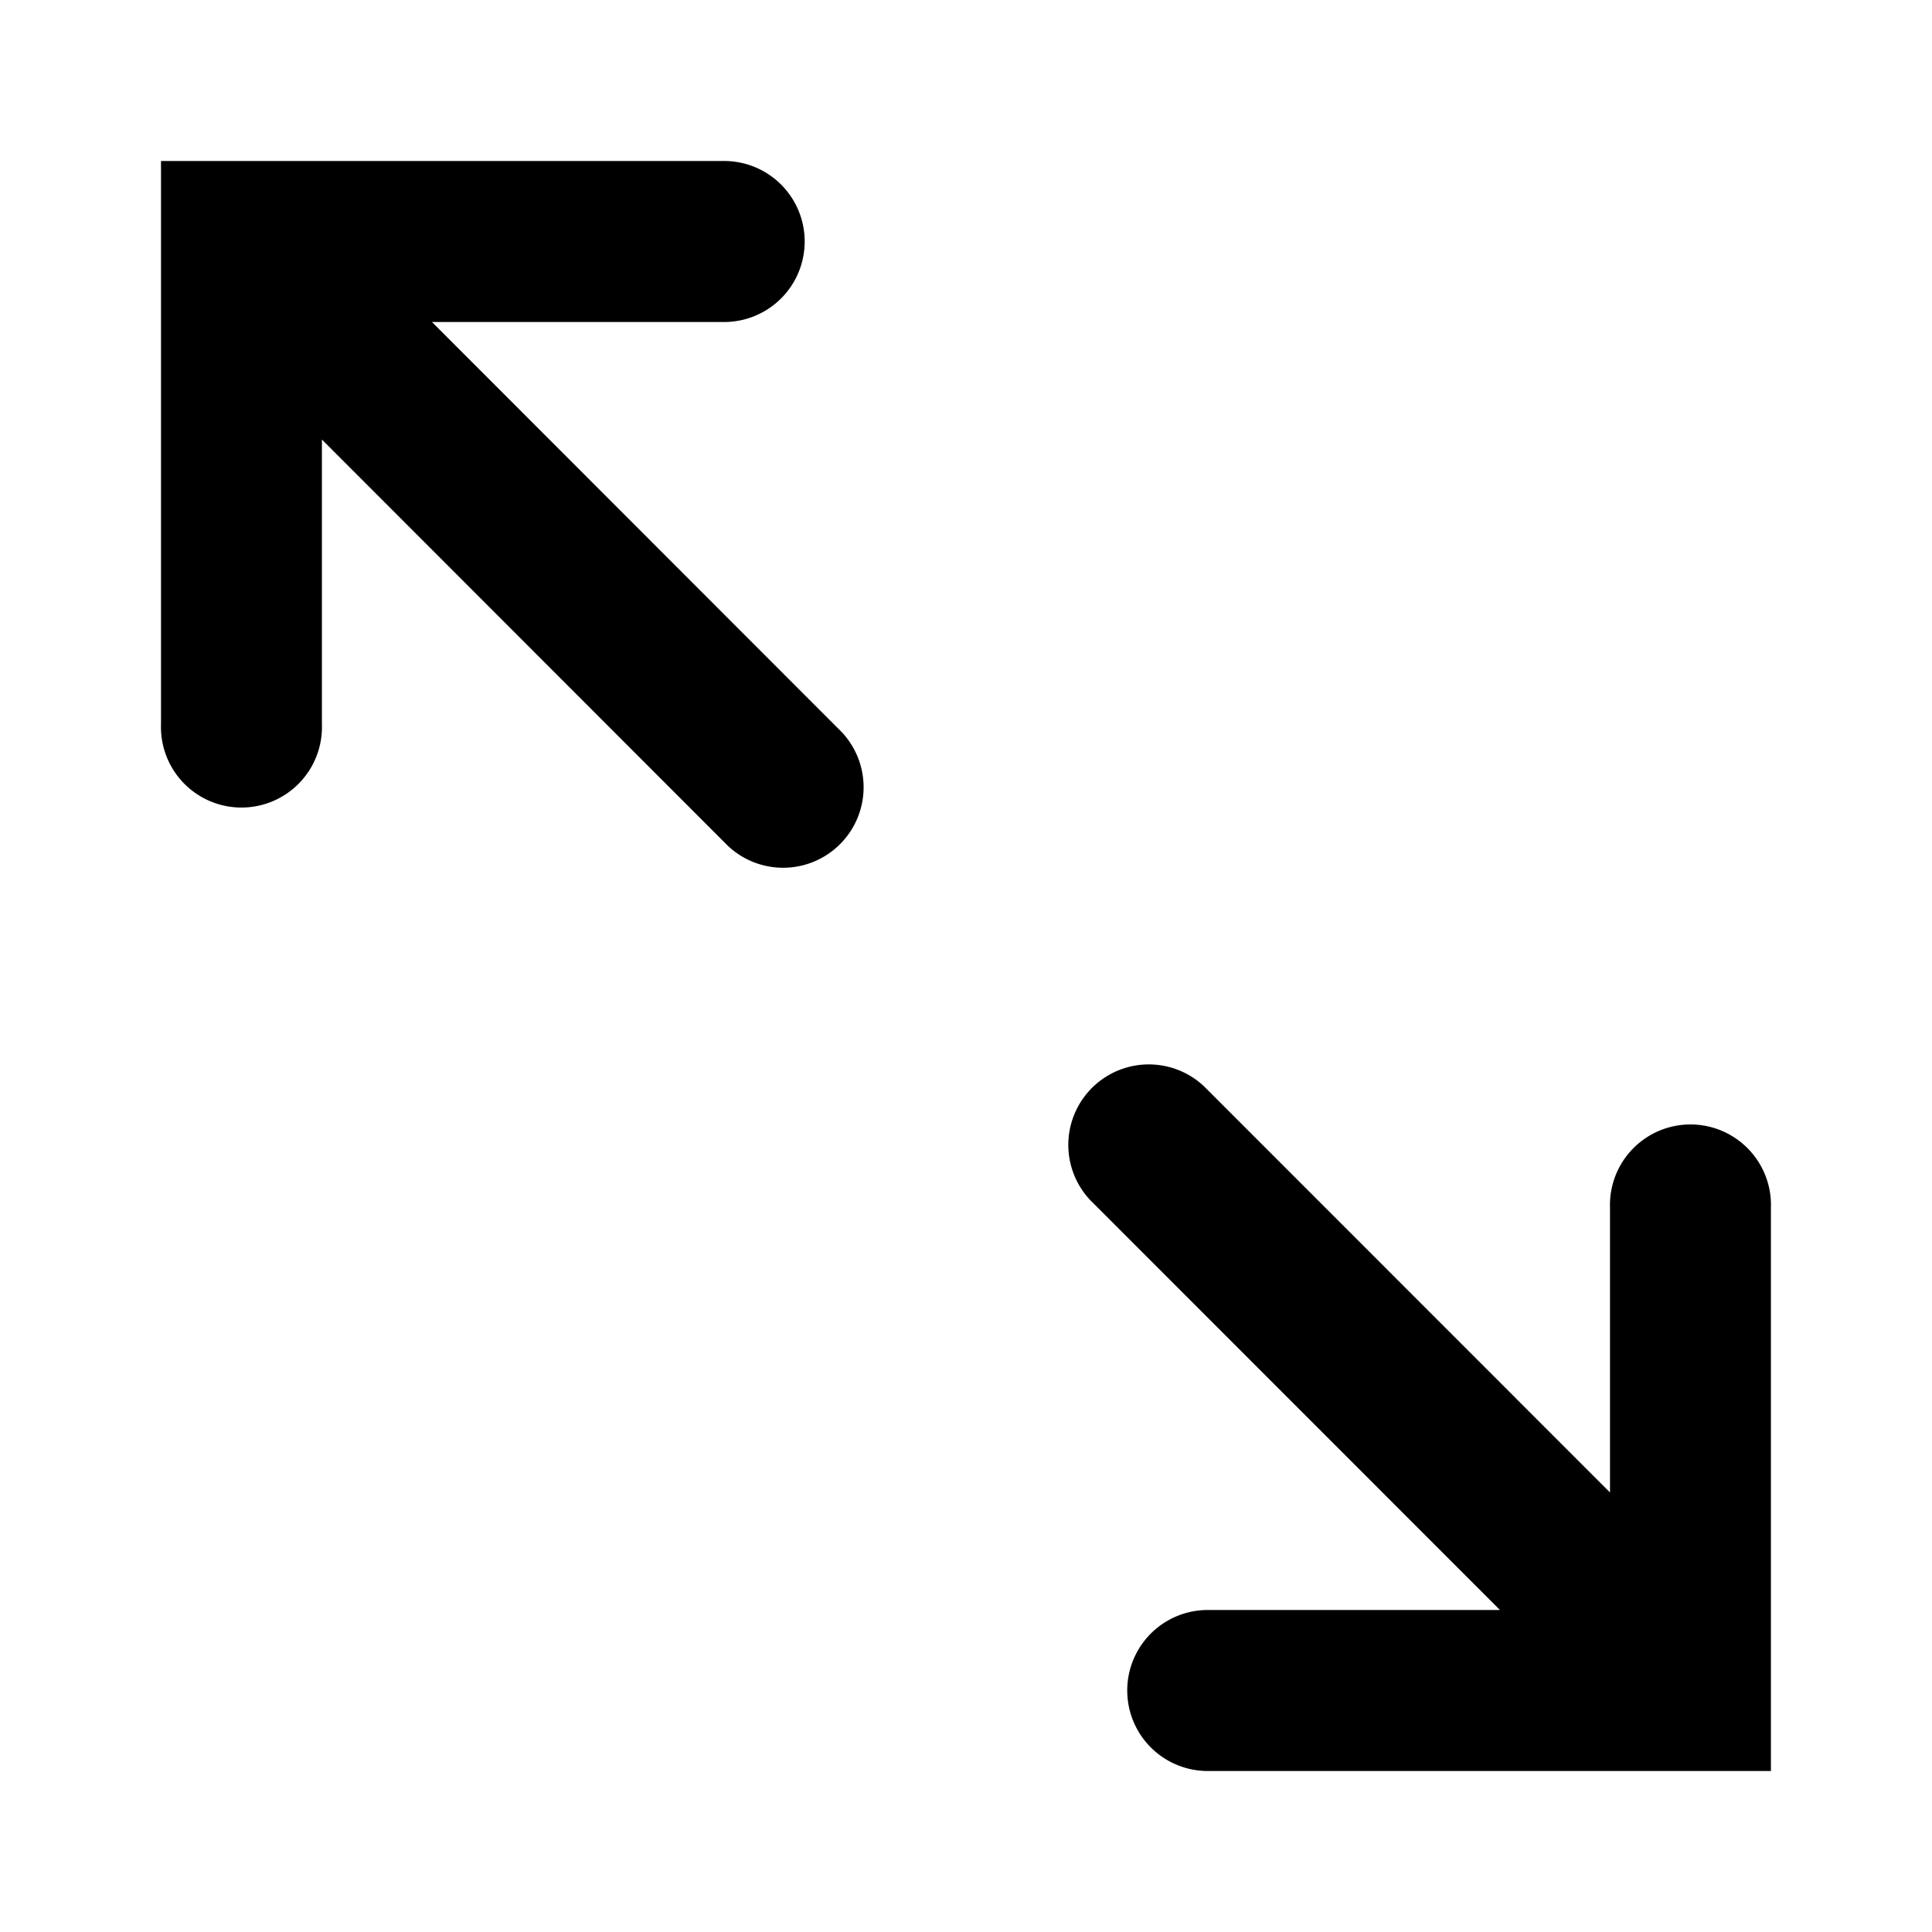 <svg xmlns="http://www.w3.org/2000/svg" width="24" height="24"><path fill-rule="evenodd" d="M3.999 5.461V9A1 1 0 112 9V2h6.996a1 1 0 010 2h-3.63l5.091 5.095a1 1 0 01-1.413 1.414L3.999 5.46zM20 18.54V15a1 1 0 111.999 0v7h-6.996a1 1 0 010-2h3.63l-5.091-5.093a1 1 0 011.413-1.414L20 18.54z"/></svg>